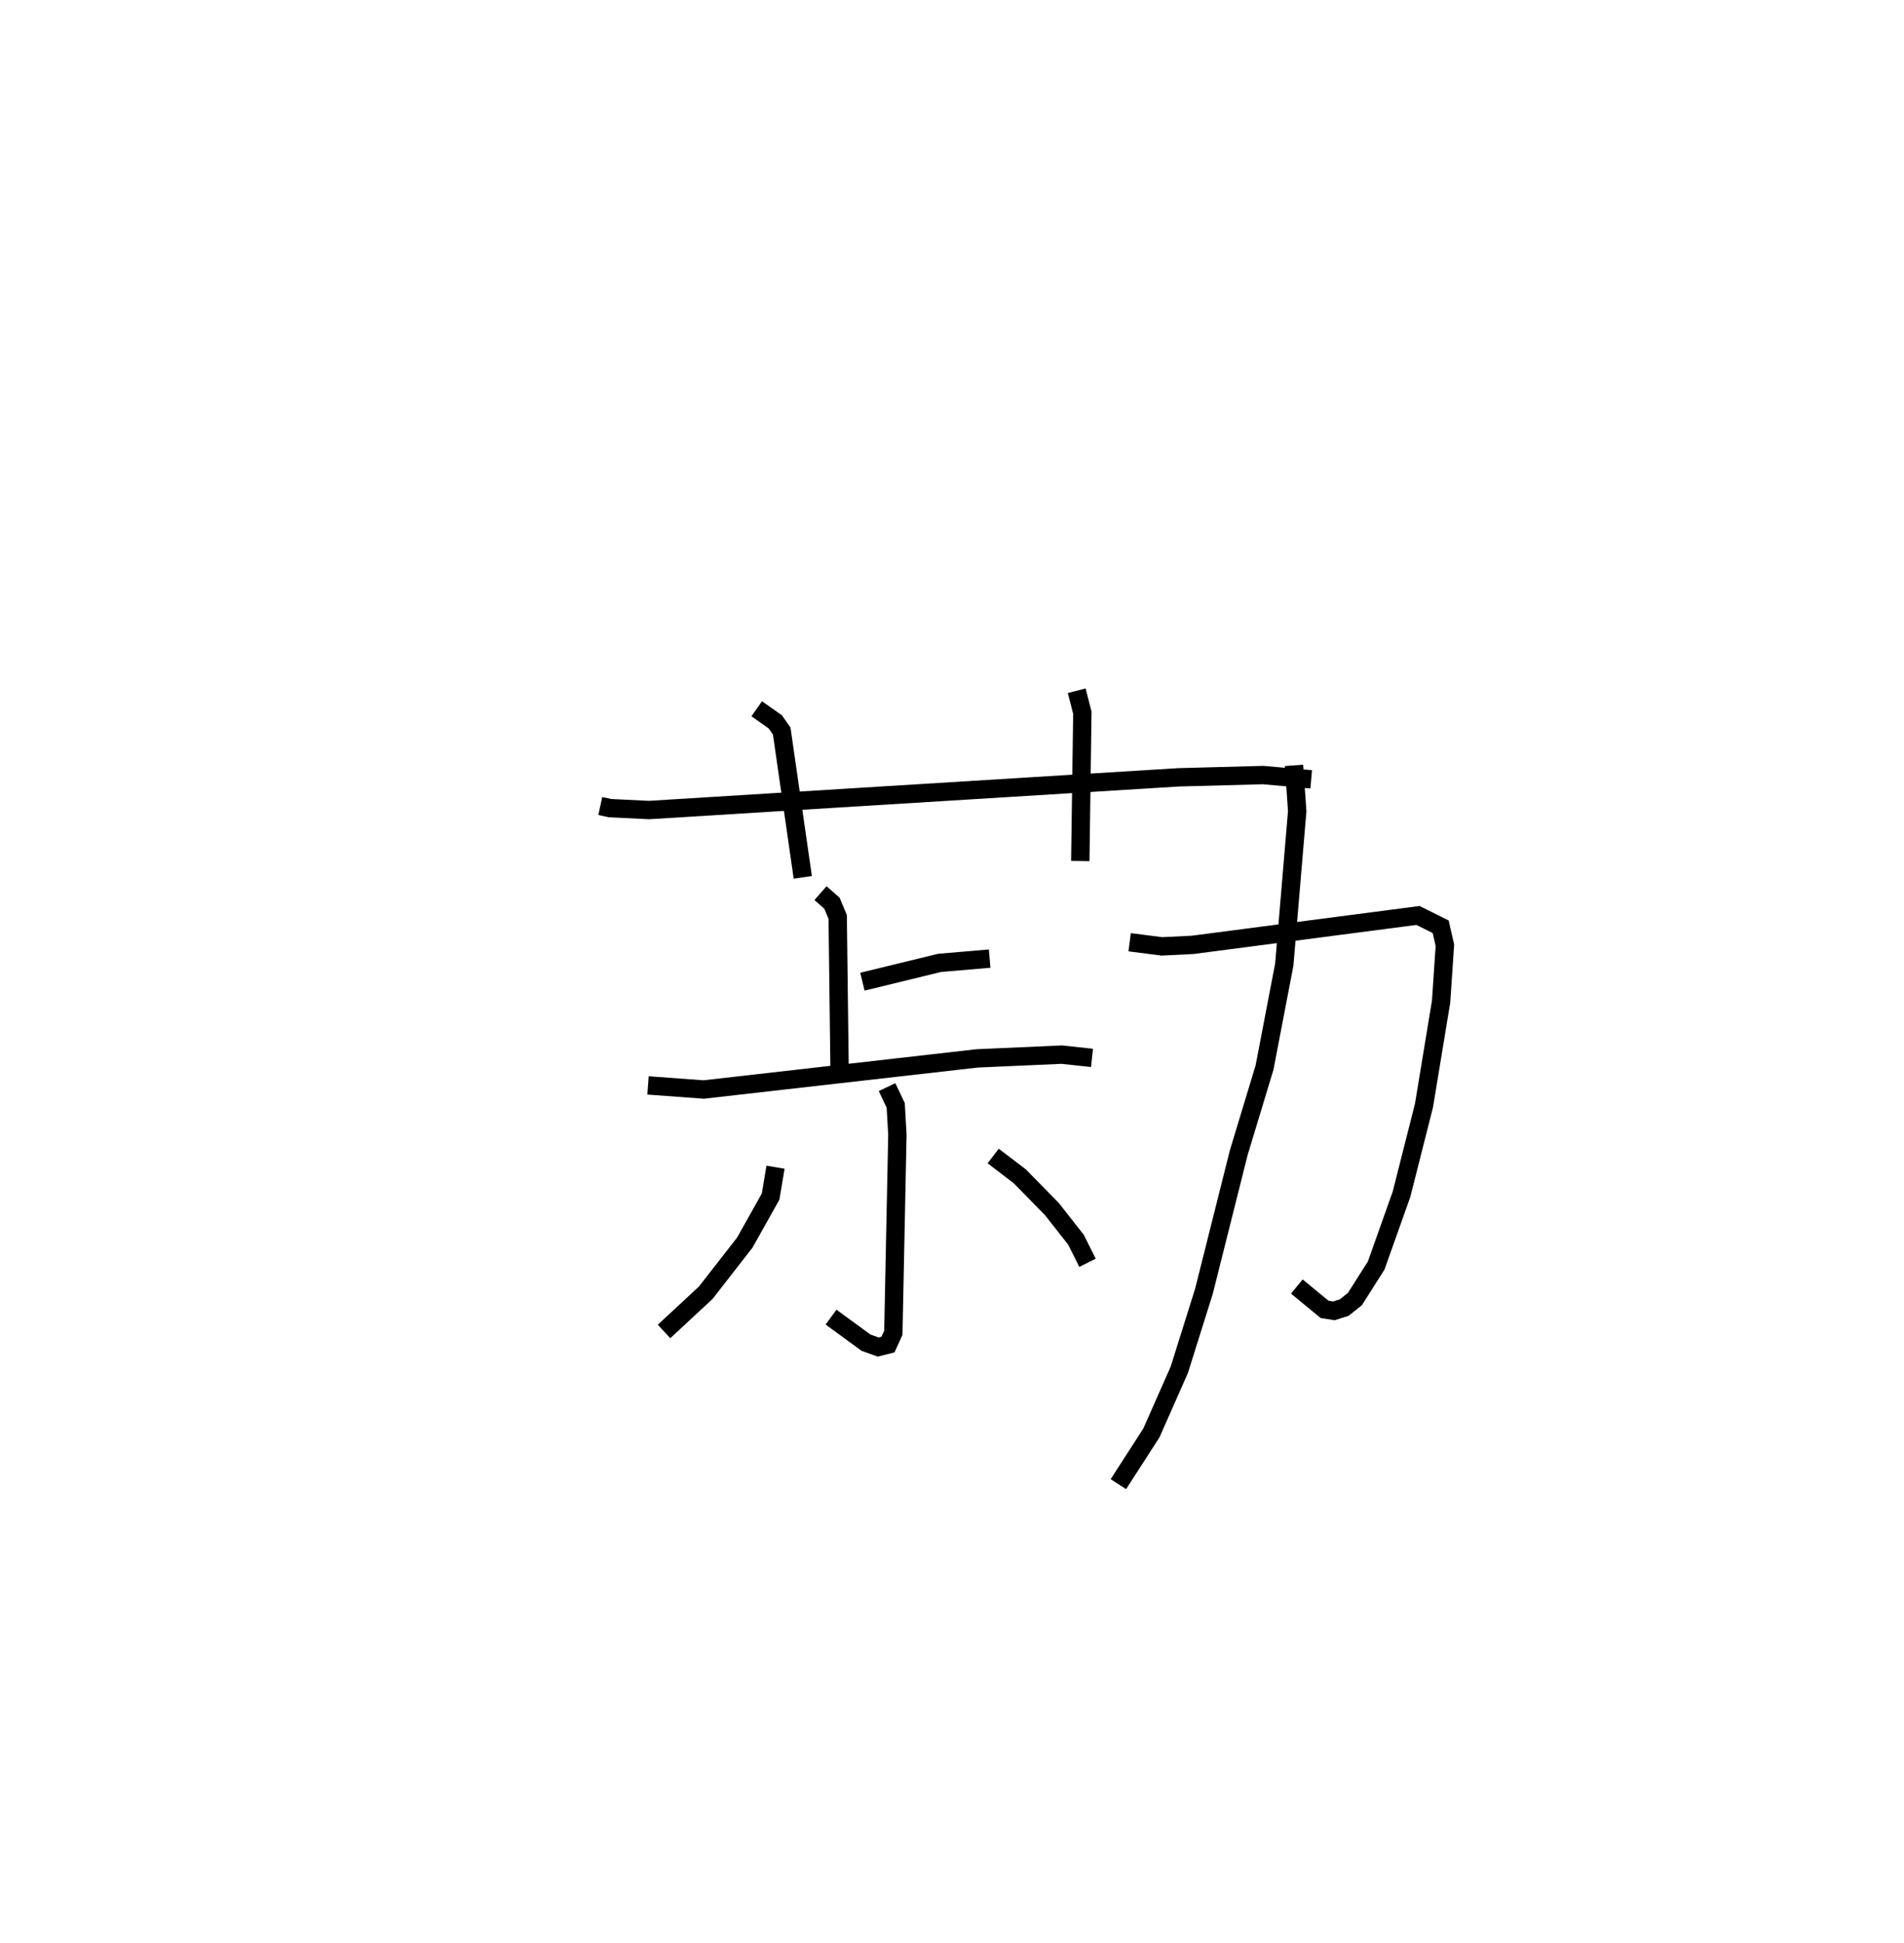<?xml version="1.0" encoding="utf-8" ?>
<svg baseProfile="full" height="105.804" version="1.1" width="103.674" xmlns="http://www.w3.org/2000/svg" xmlns:ev="http://www.w3.org/2001/xml-events" xmlns:xlink="http://www.w3.org/1999/xlink"><defs /><rect fill="white" height="105.804" width="103.674" x="0" y="0" /><path d="M25,25 m0.0,0.0 m7.686,18.885 l0.525,0.115 2.134,0.103 l28.836,-1.781 4.598,-0.123 l2.617,0.232 m-30.193,-3.842 l1.009,0.71 0.353,0.503 l1.147,7.966 m14.915,-10.16 l0.308,1.196 -0.113,8.075 m-11.863,6.57 l4.2,-1.024 2.728,-0.233 m-9.21,-3.564 l0.623,0.546 0.313,0.748 l0.102,8.212 m-10.43,0.962 l3.033,0.223 14.883,-1.694 l4.609,-0.205 1.65,0.178 m-11.159,1.591 l0.471,0.993 0.092,1.601 l-0.221,10.782 -0.292,0.641 l-0.535,0.134 -0.66,-0.237 l-1.905,-1.391 m-3.023,-8.162 l-0.268,1.598 -1.404,2.505 l-2.128,2.732 -2.27,2.108 m17.921,-9.554 l1.45,1.107 1.751,1.786 l1.308,1.666 0.628,1.256 m2.295,-17.453 l1.752,0.225 1.667,-0.081 l12.282,-1.602 1.233,0.614 l0.231,1.006 -0.207,3.071 l-0.932,5.657 -1.223,4.829 l-1.381,3.885 -1.156,1.821 l-0.582,0.465 -0.562,0.179 l-0.509,-0.081 -1.51,-1.243 m-0.154,-28.374 l0.174,2.495 -0.704,8.35 l-1.076,5.609 -1.402,4.628 l-1.897,7.553 -1.341,4.272 l-1.521,3.44 -1.796,2.787 " fill="none" stroke="black" stroke-width="1" /></svg>